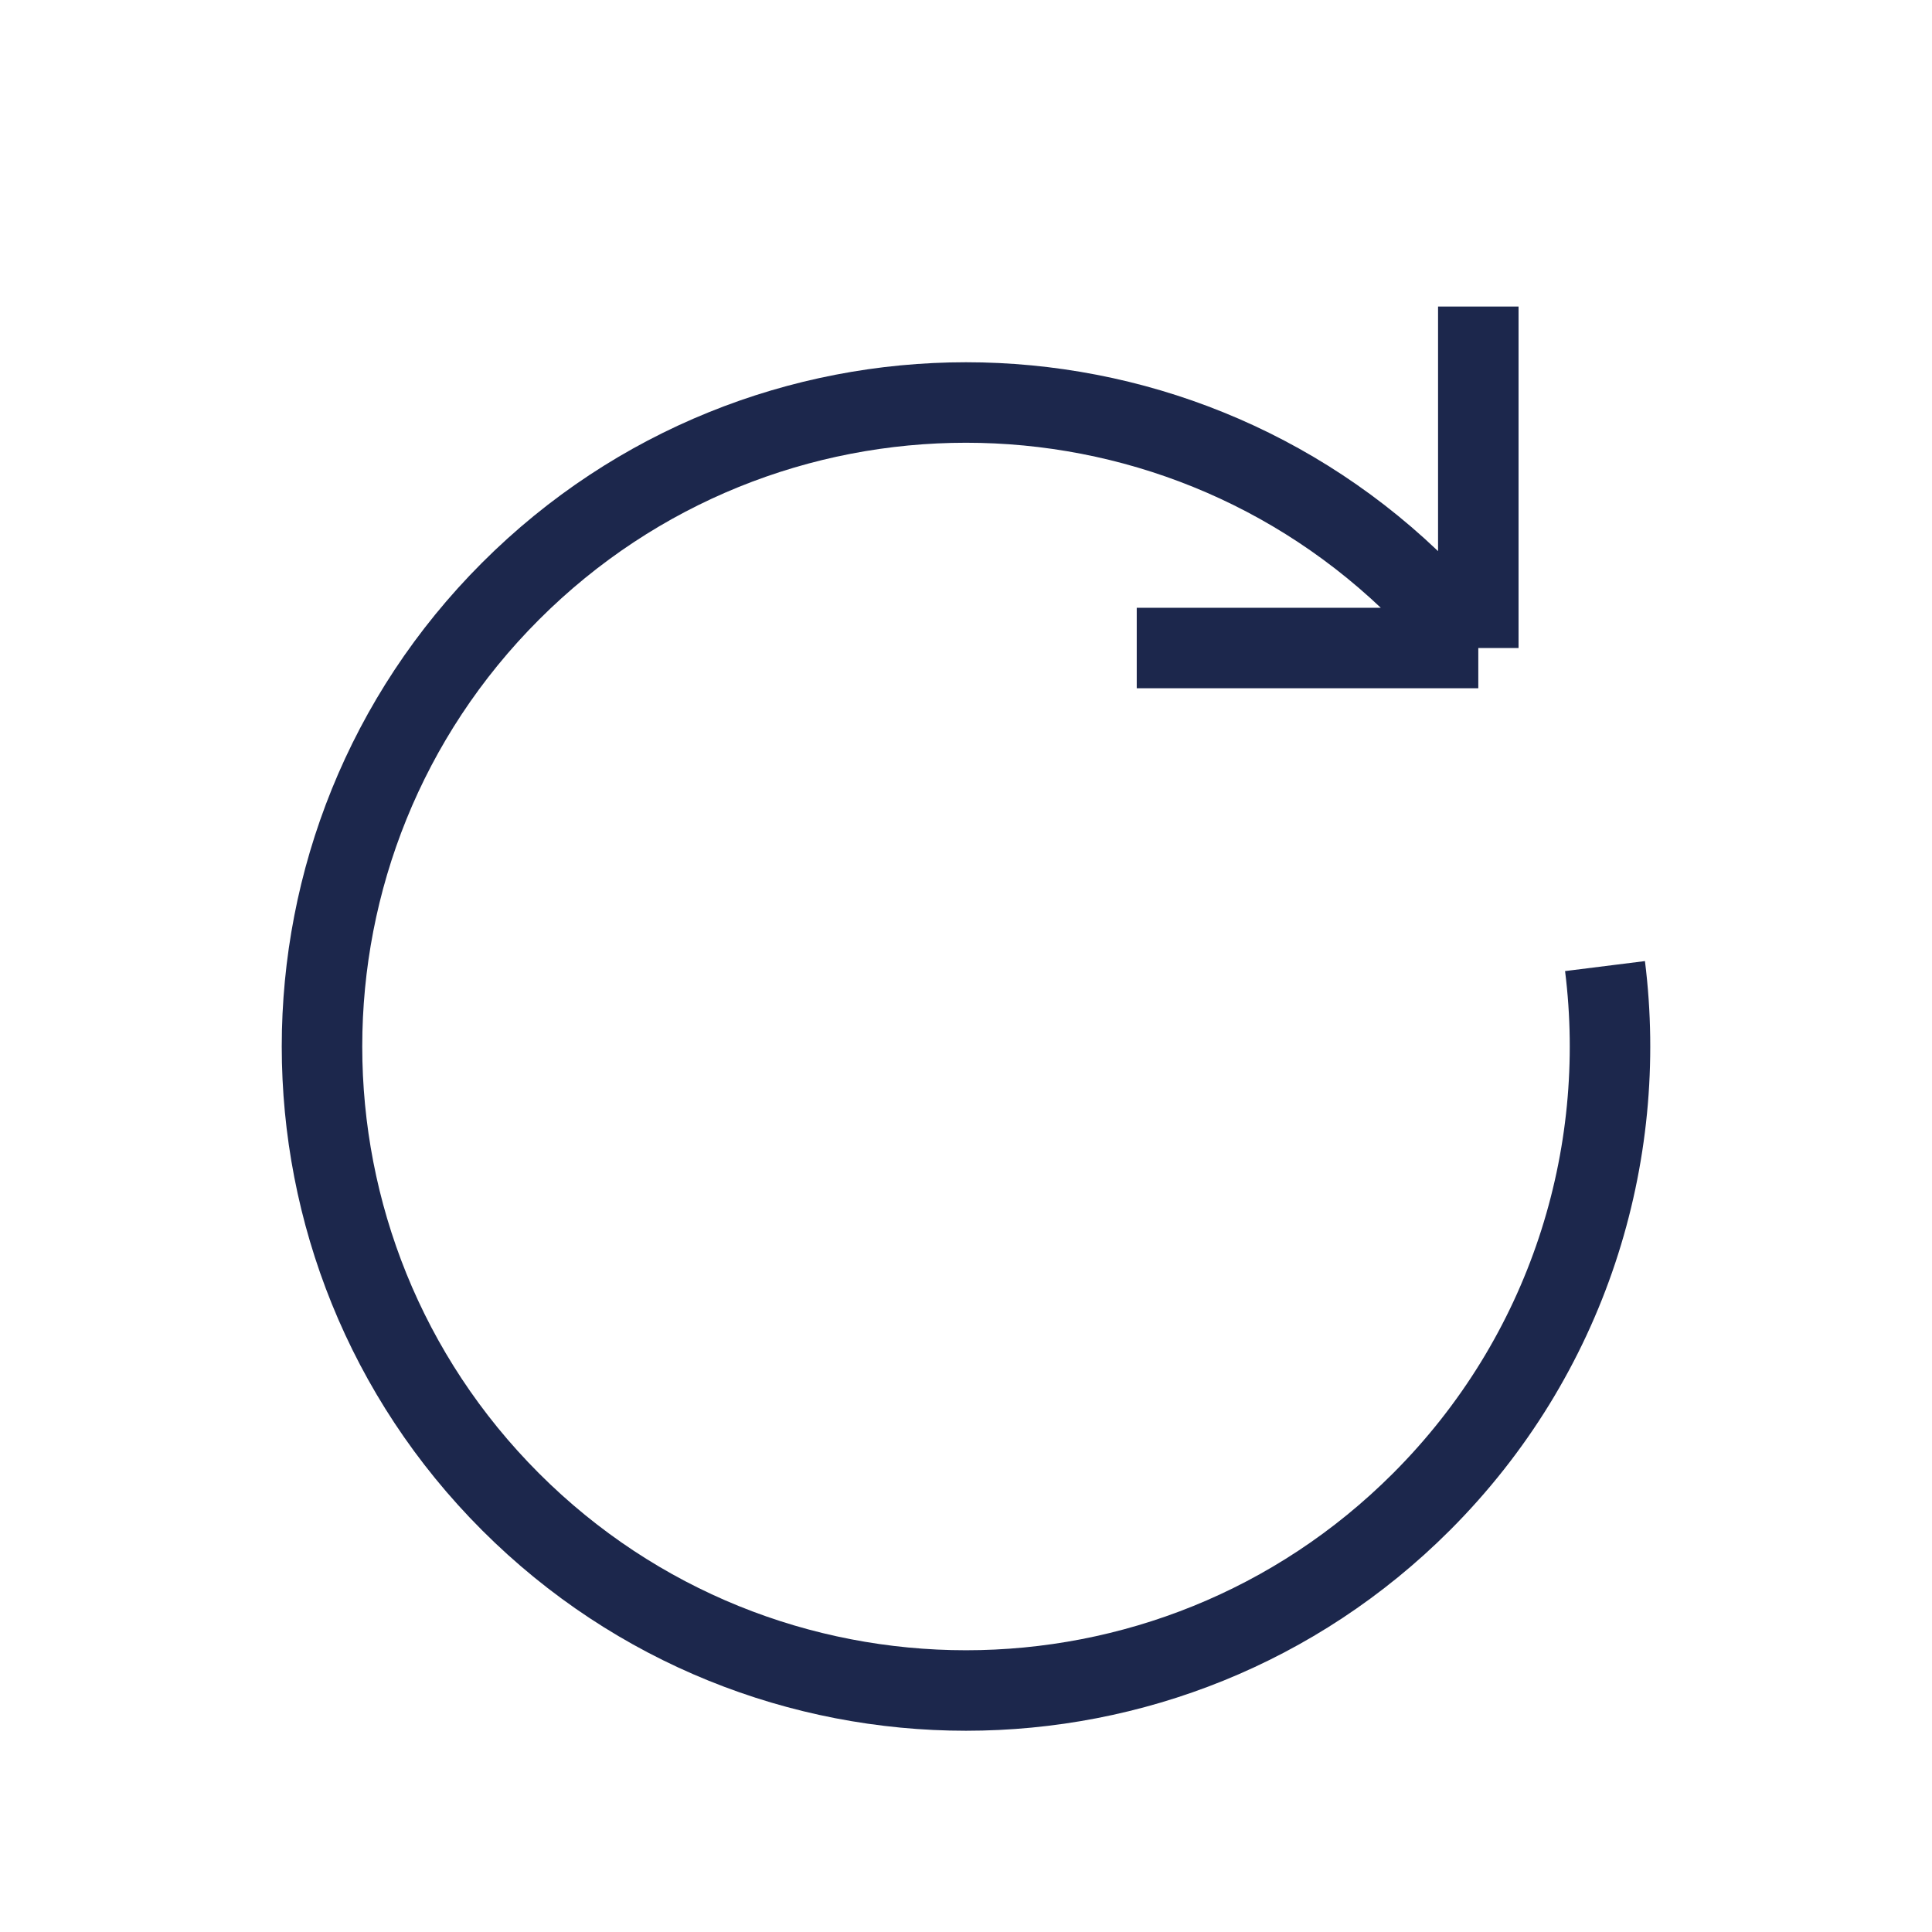 <svg width="32px" height="32px" viewBox="0 0 24 24" fill="none" xmlns="http://www.w3.org/2000/svg">
					<path d="M18.364 8.05L17.657 7.343C14.533 4.219 9.467 4.219 6.343 7.343C3.219 10.467 3.219 15.533 6.343 18.657C9.467 21.781 14.533 21.781 17.657 18.657C19.474 16.84 20.234 14.367 19.938 12.001M18.364 8.05H14.121M18.364 8.05V3.808" stroke="#1C274C" strokeWidth="1.5" strokeLinecap="round" strokeLinejoin="round"/>
				</svg>